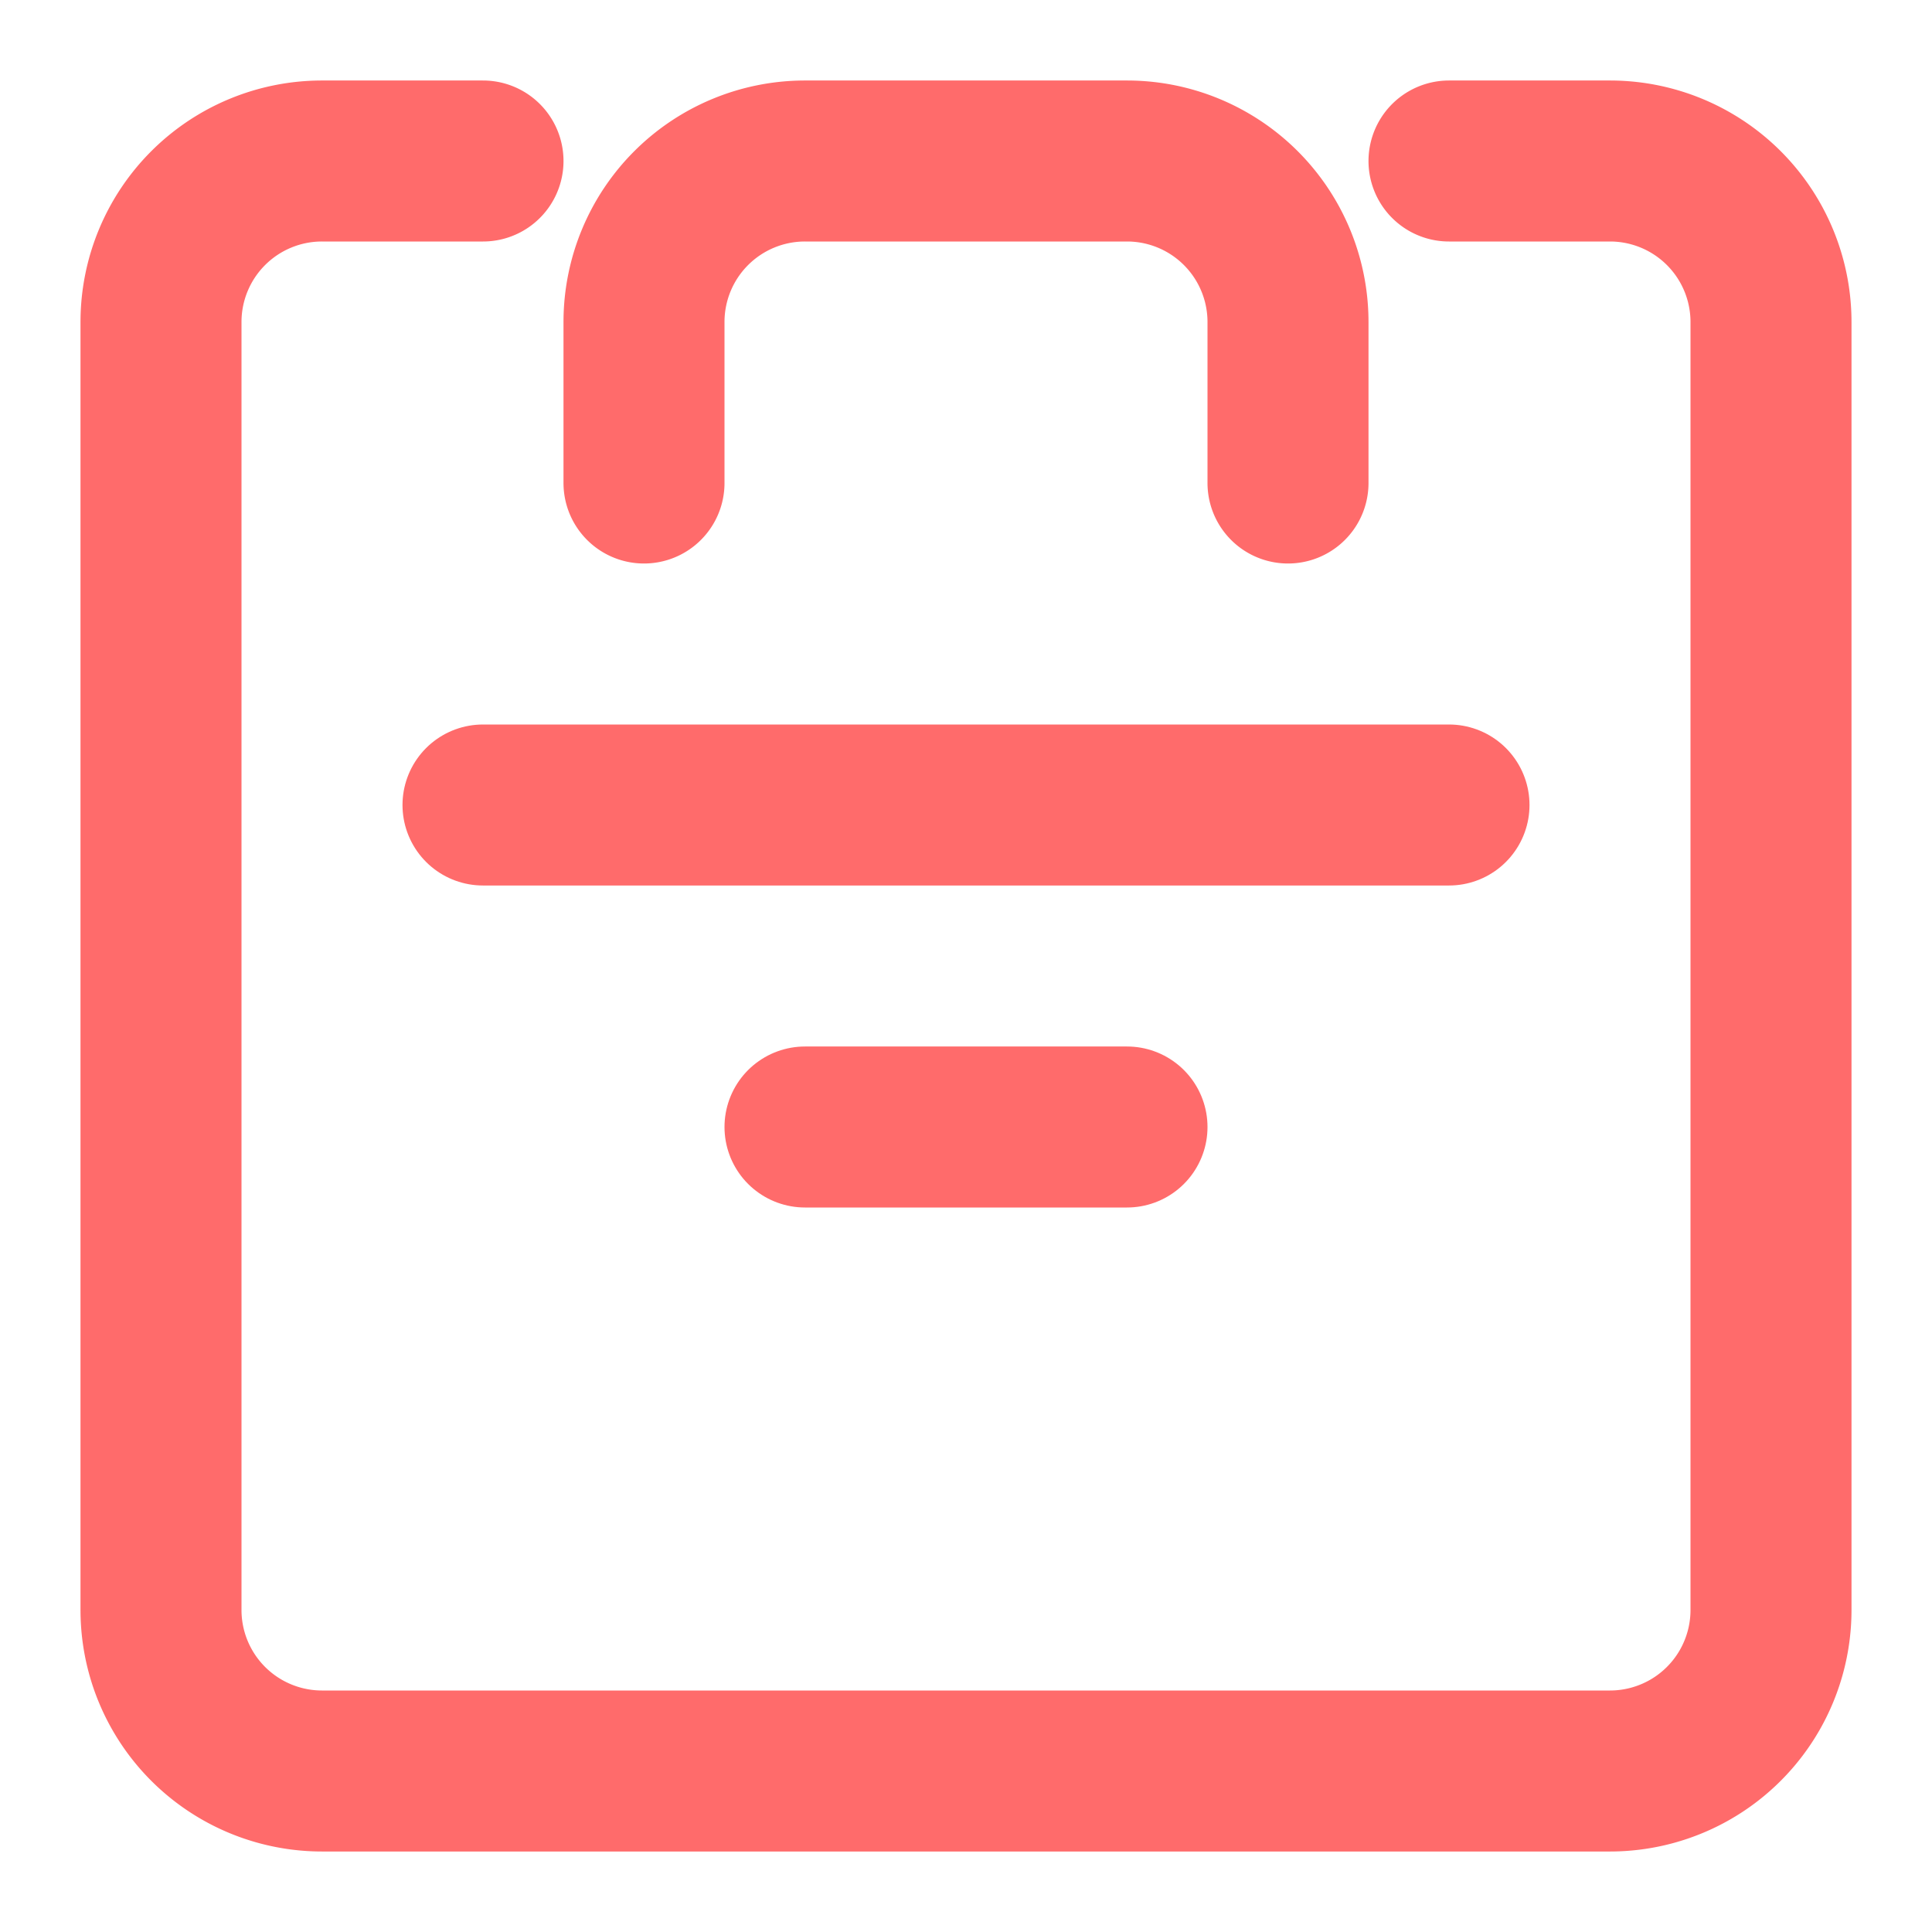 <svg width="24" height="24" viewBox="0 0 24 24" fill="none" xmlns="http://www.w3.org/2000/svg">
<path d="M6 2H4a2 2 0 0 0-2 2v16a2 2 0 0 0 2 2h16a2 2 0 0 0 2-2V4a2 2 0 0 0-2-2H18M16 6V4a2 2 0 0 0-2-2H10a2 2 0 0 0-2 2v2" stroke="#FF6B6B" stroke-width="2" stroke-linecap="round" stroke-linejoin="round"/>
<path d="M6 10H18M10 14H14" stroke="#FF6B6B" stroke-width="2" stroke-linecap="round"/>
</svg>
